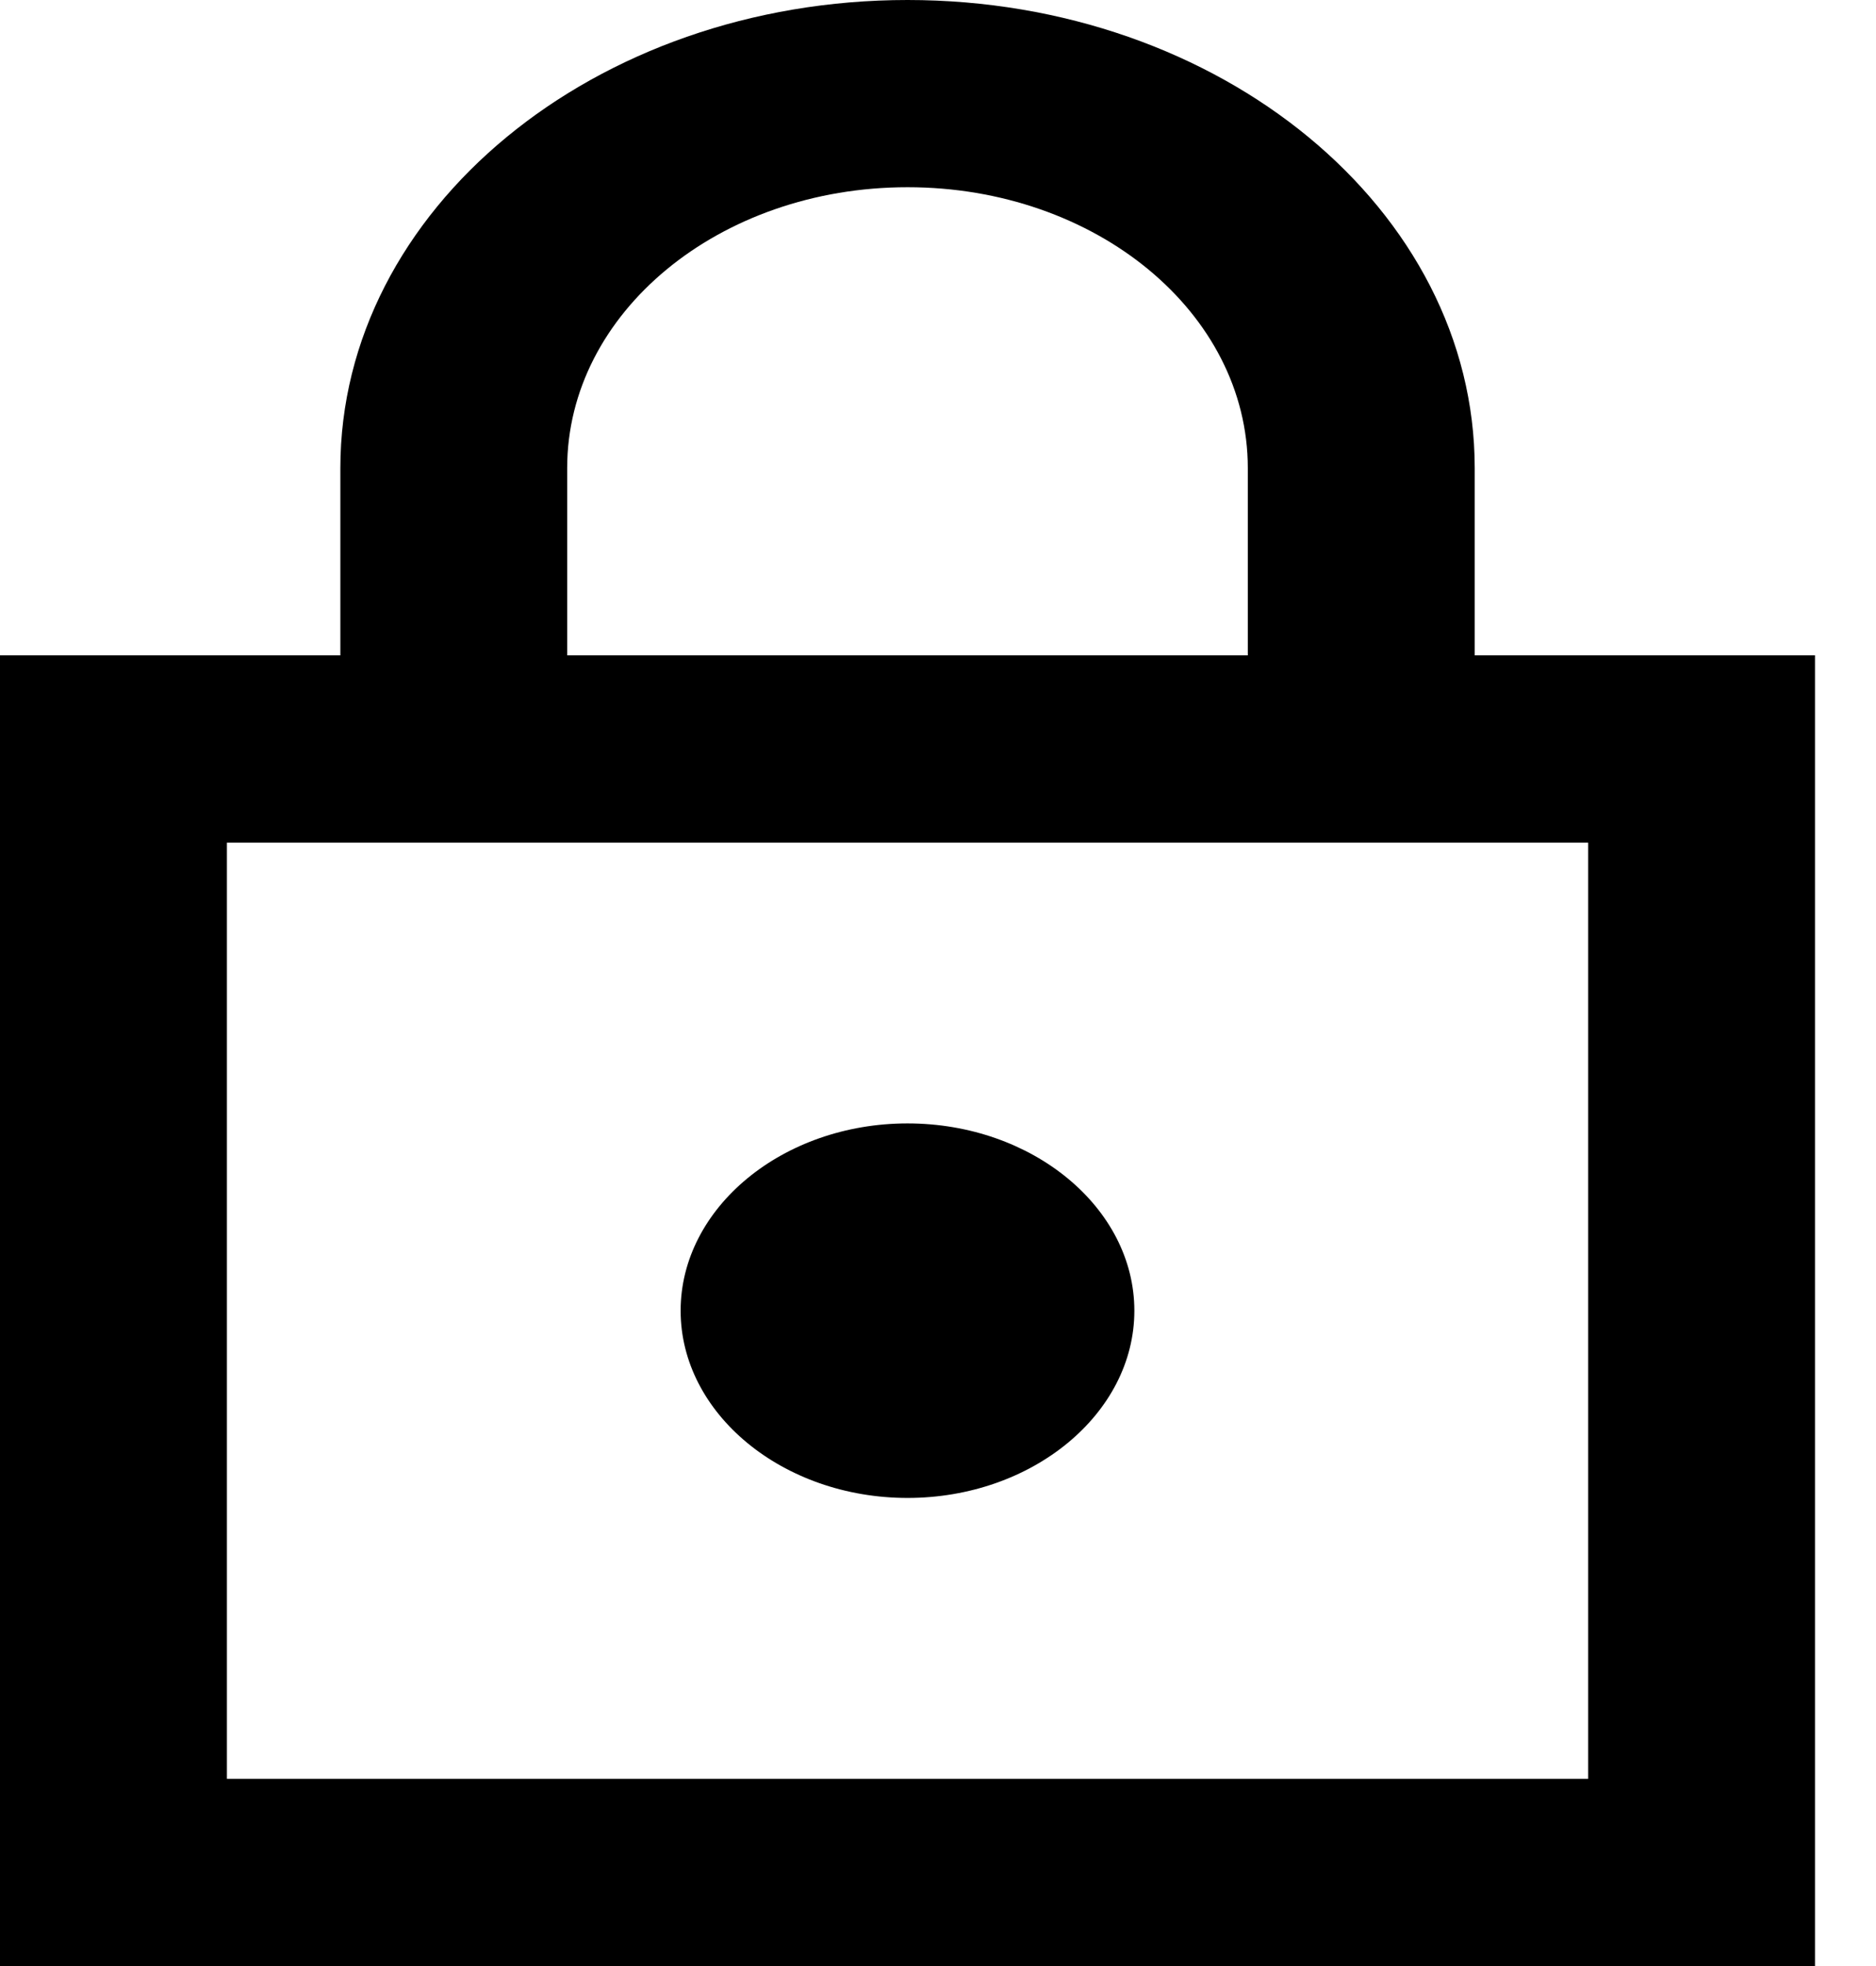 <svg width="21" height="22" viewBox="0 0 21 22" fill="none" xmlns="http://www.w3.org/2000/svg">
<path d="M16.508 7.333V5.238C16.508 2.347 13.664 0 10.159 0C6.654 0 3.81 2.347 3.81 5.238V7.333H0V22H20.317V7.333H16.508ZM6.349 5.238C6.349 3.499 8.051 2.095 10.159 2.095C12.267 2.095 13.968 3.499 13.968 5.238V7.333H6.349V5.238ZM17.778 19.905H2.54V9.429H17.778V19.905ZM10.159 16.762C11.556 16.762 12.698 15.819 12.698 14.667C12.698 13.514 11.556 12.571 10.159 12.571C8.762 12.571 7.619 13.514 7.619 14.667C7.619 15.819 8.762 16.762 10.159 16.762Z" fill="black"/>
</svg>

